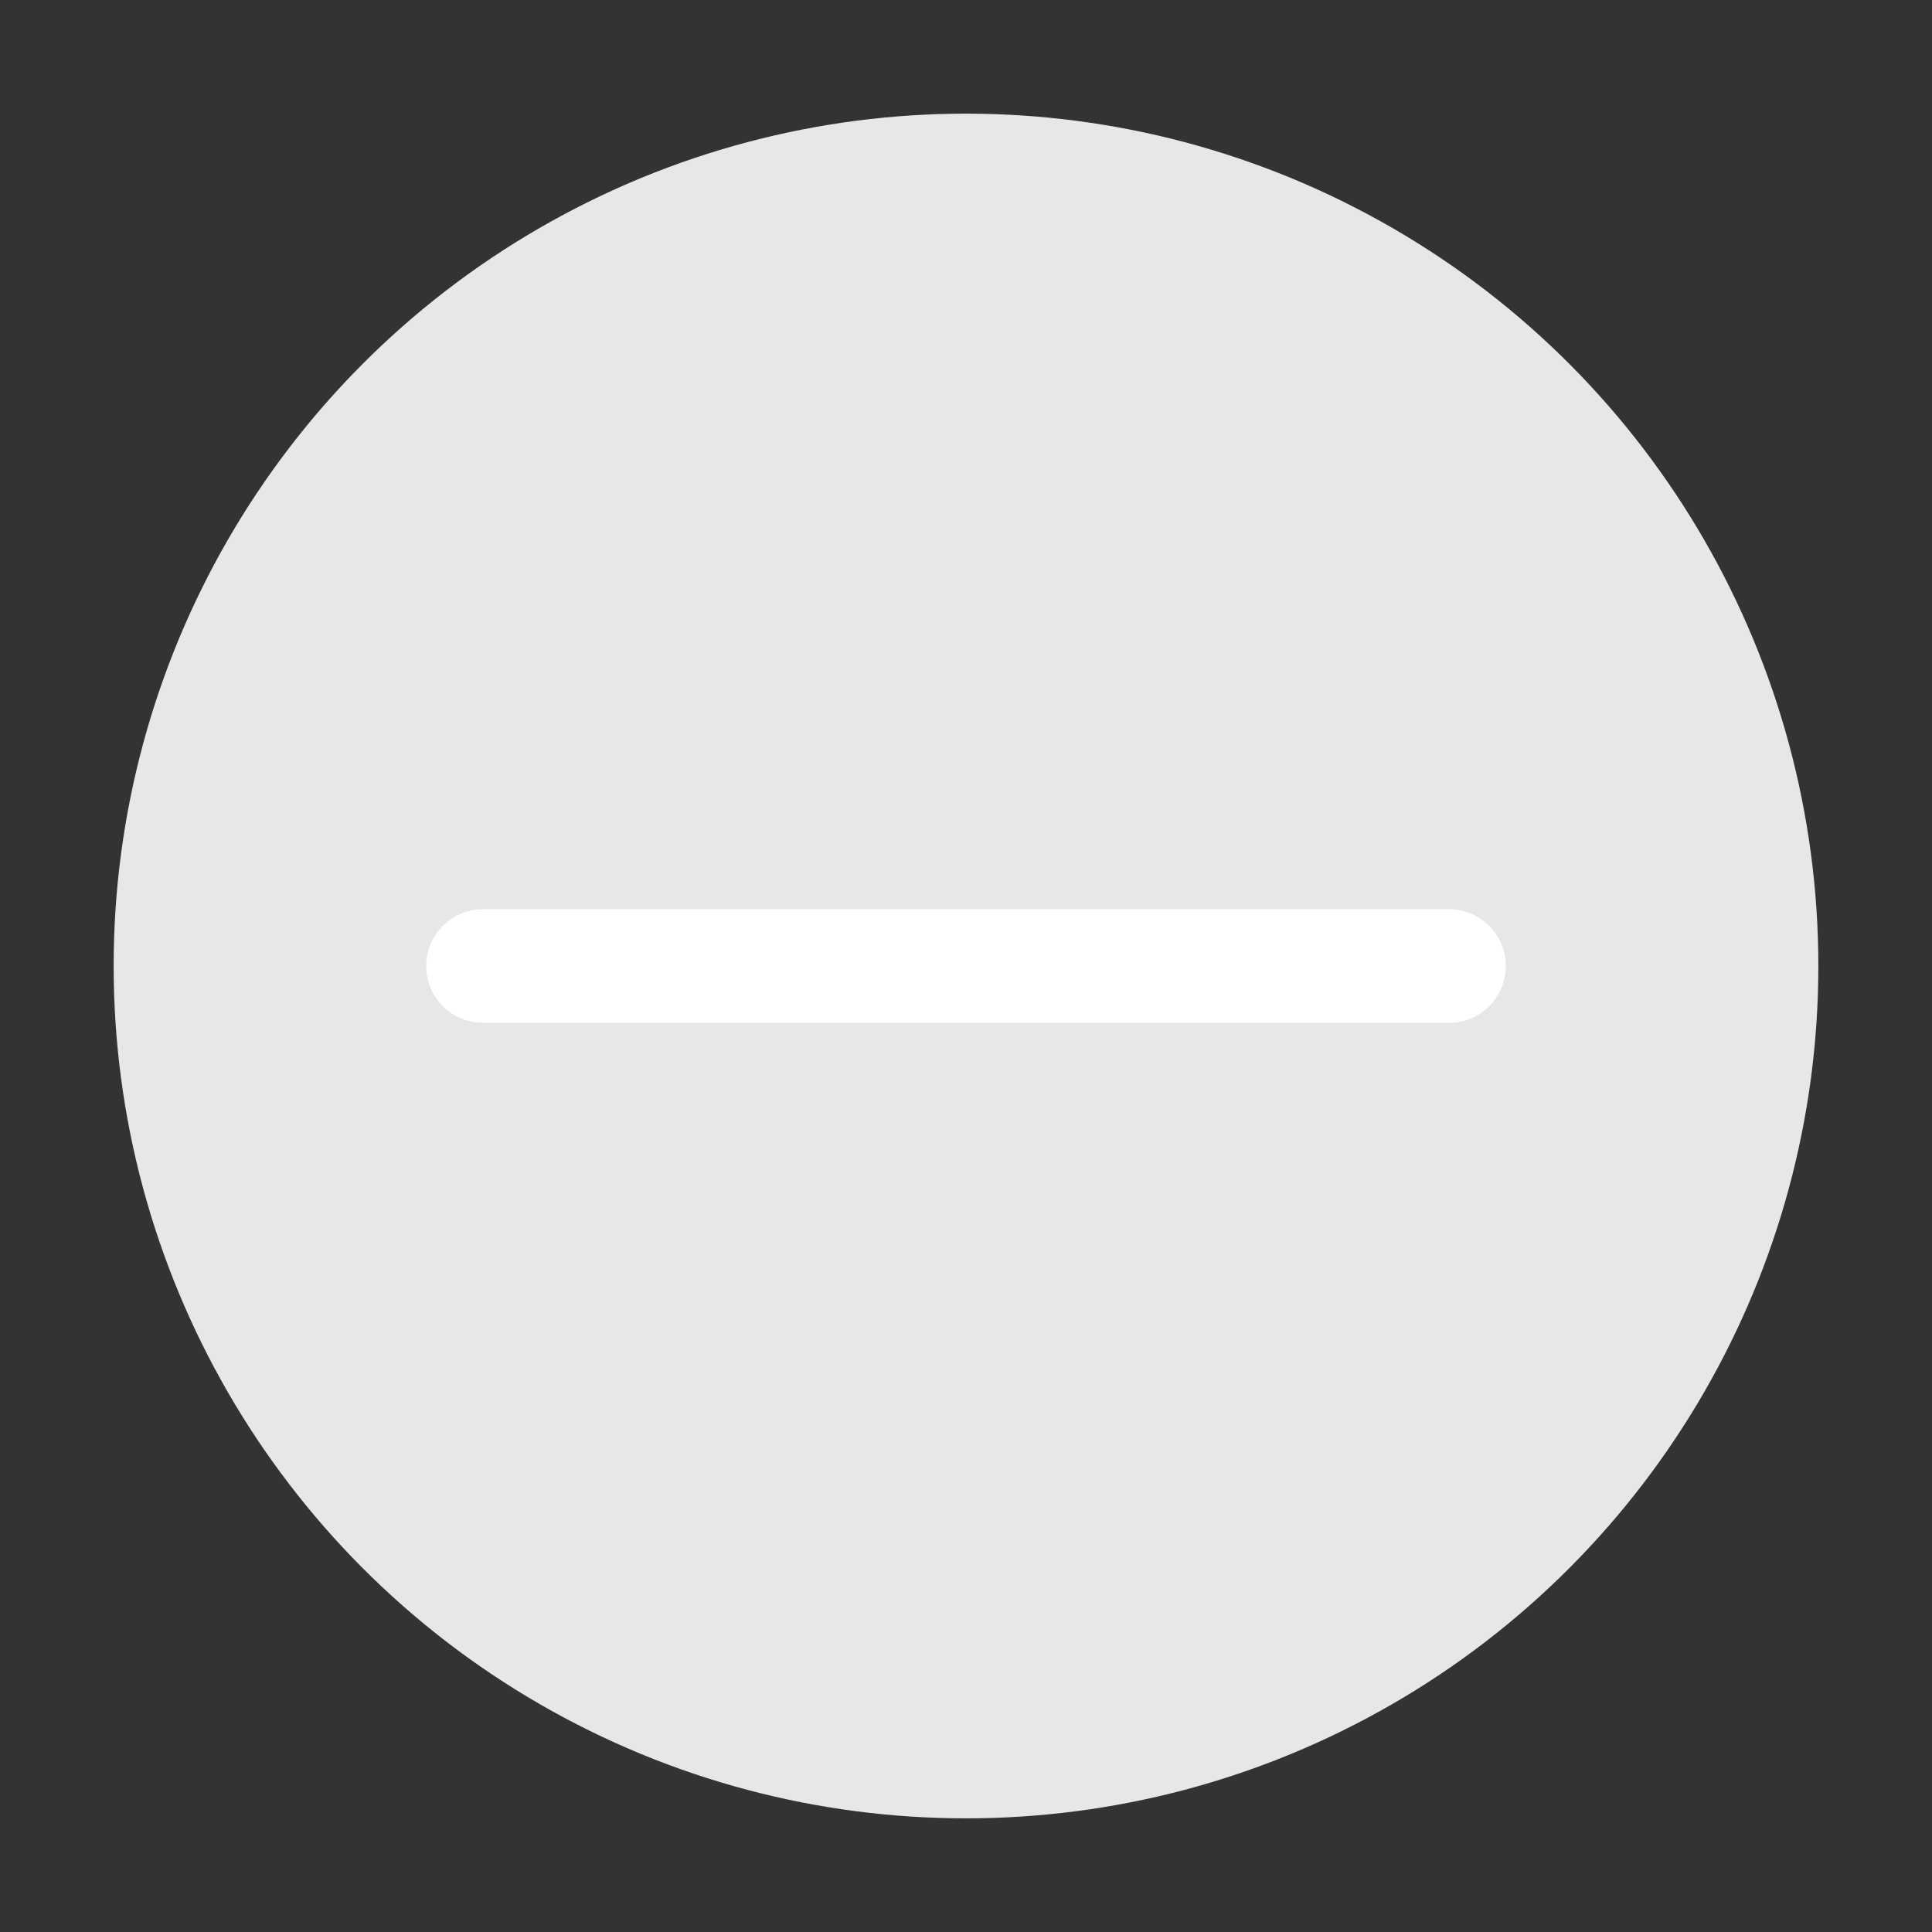<svg width="17" height="17" viewBox="0 0 17 17" fill="none" xmlns="http://www.w3.org/2000/svg">
<rect x="0" y="0" width="17" height="17" fill="#333333" stroke="none"/>
<circle cx="8.5" cy="8.5" r="7.5" fill="#E7E7E7"/>
<path d="M4.25 8.5H12.75" stroke="white" stroke-linecap="round" stroke-linejoin="round"/>
</svg>
